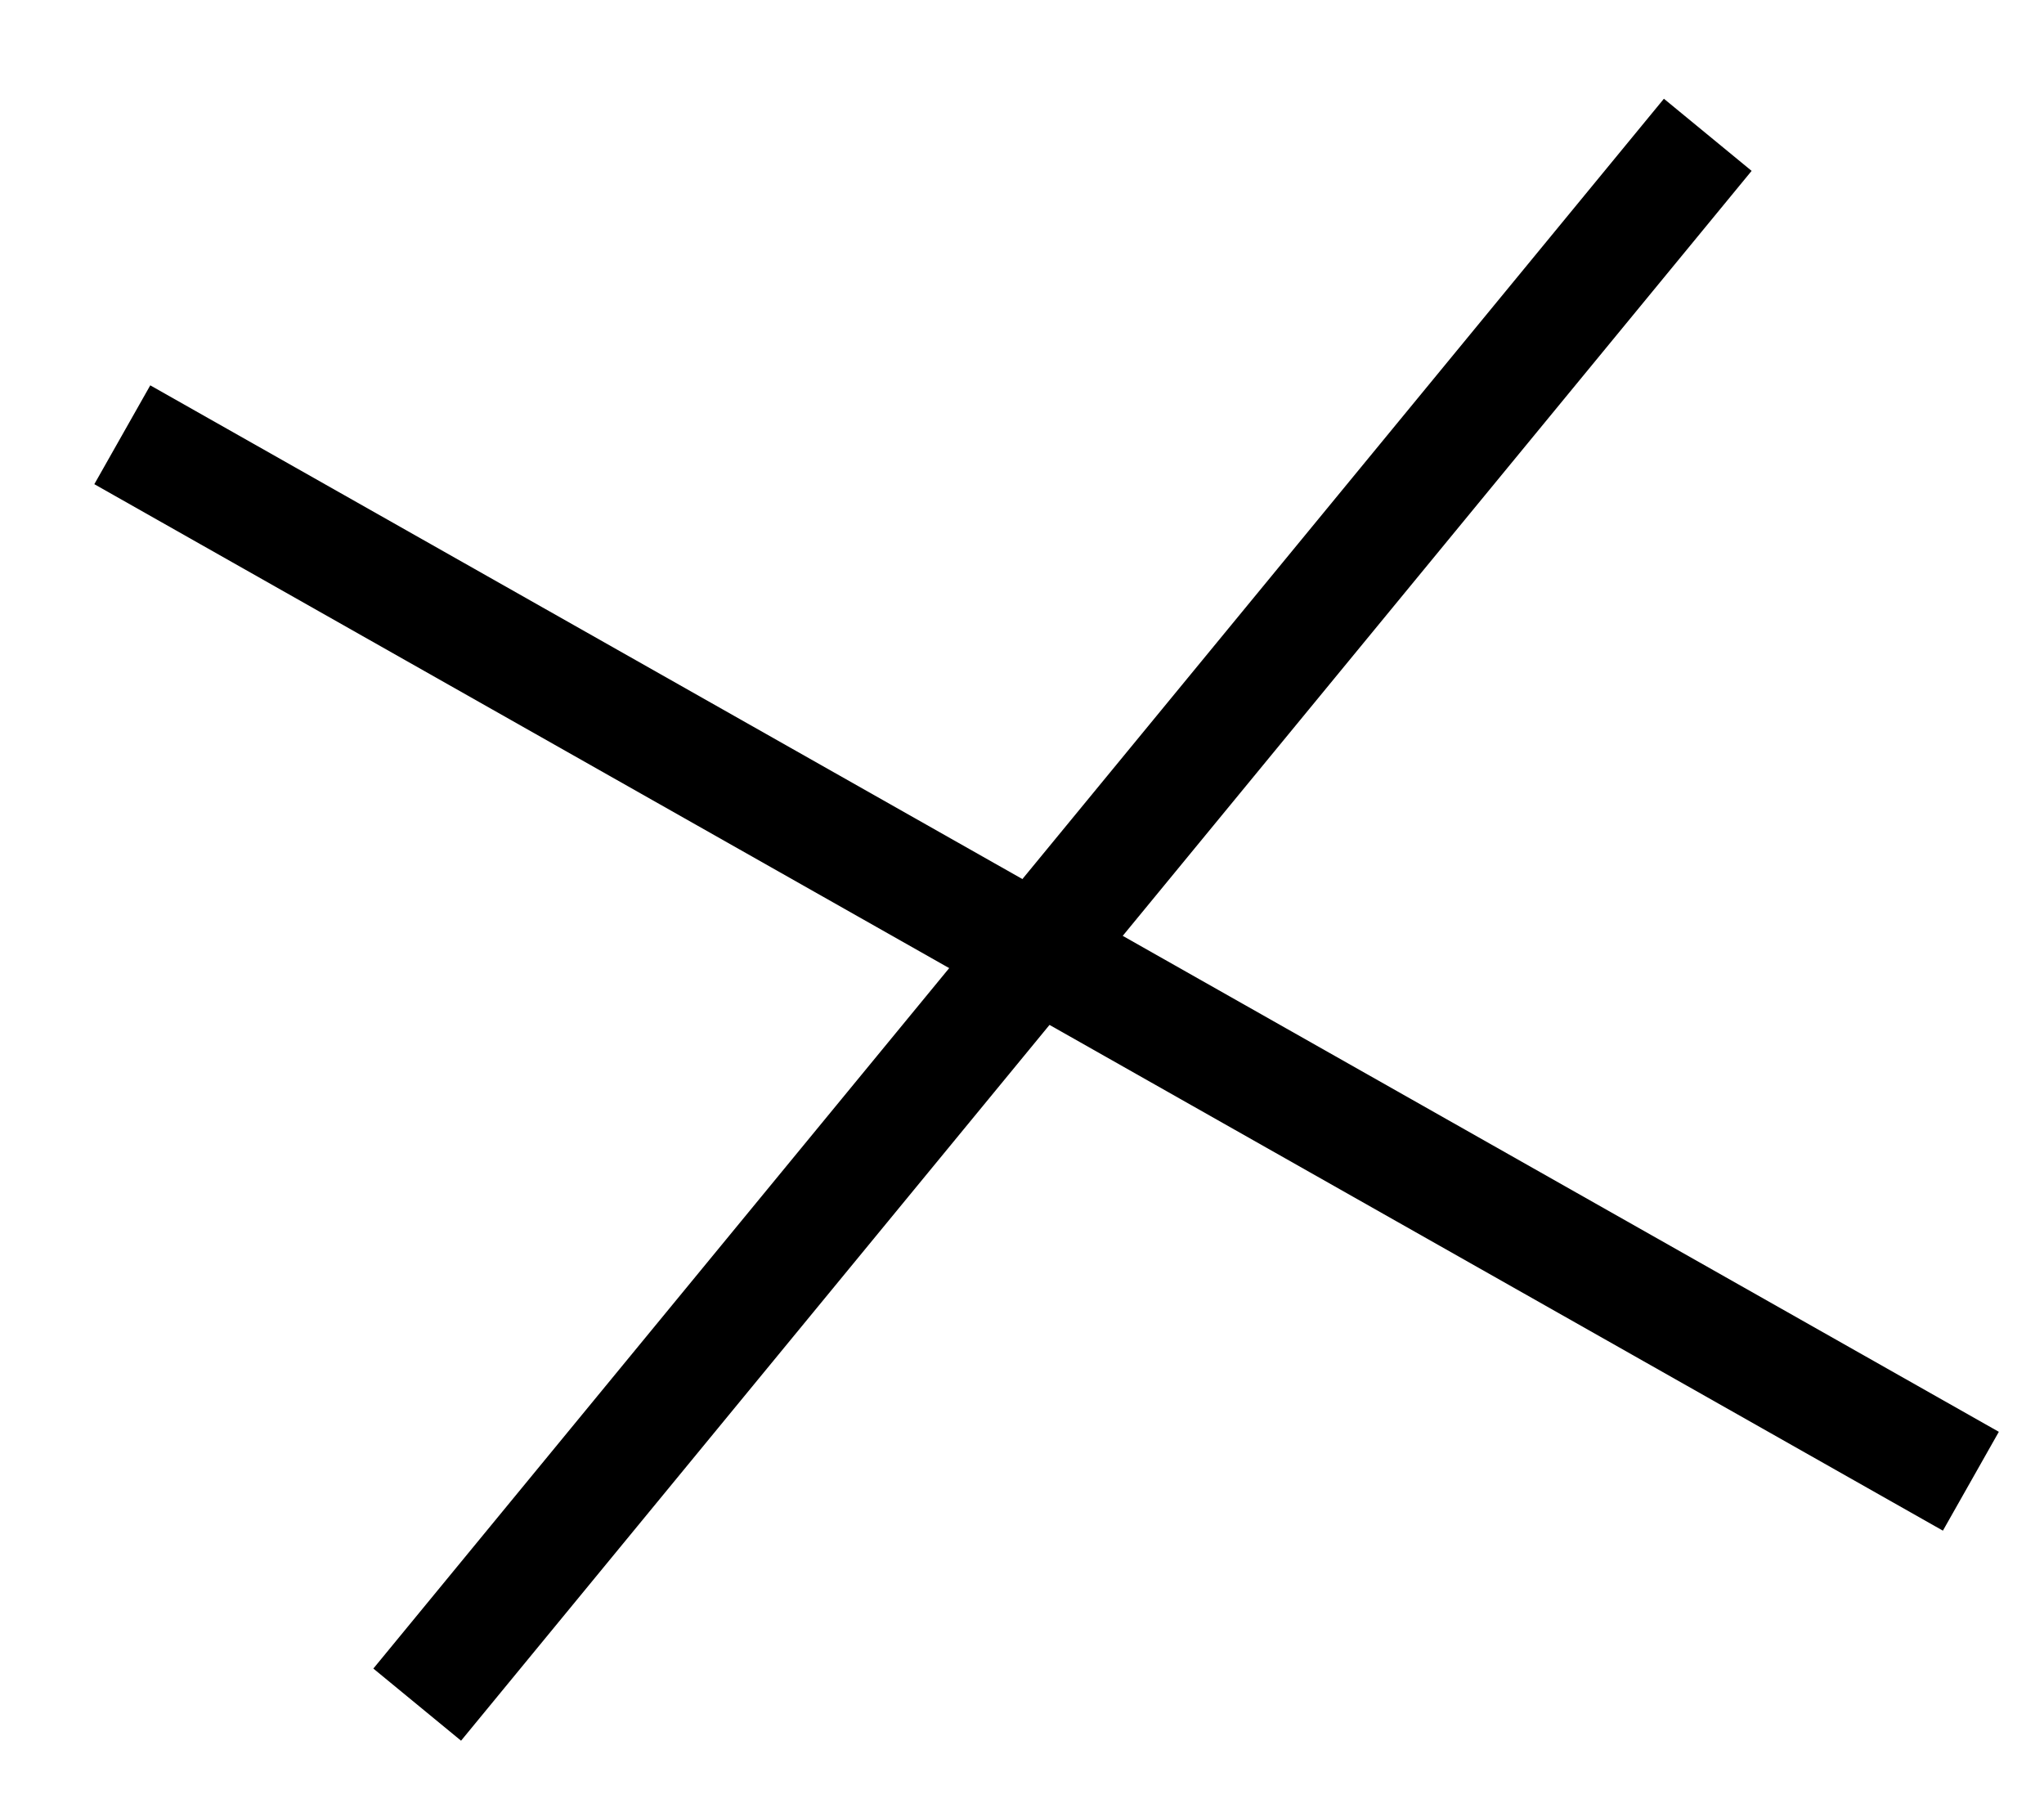 <svg width="18" height="16" viewBox="0 0 18 16" fill="none" xmlns="http://www.w3.org/2000/svg">
<line x1="1.077" y1="3.828" x2="17.356" y2="13.042" stroke="black"/>
<line x1="15.039" y1="1.187" x2="3.674" y2="15.009" stroke="black"/>
</svg>

